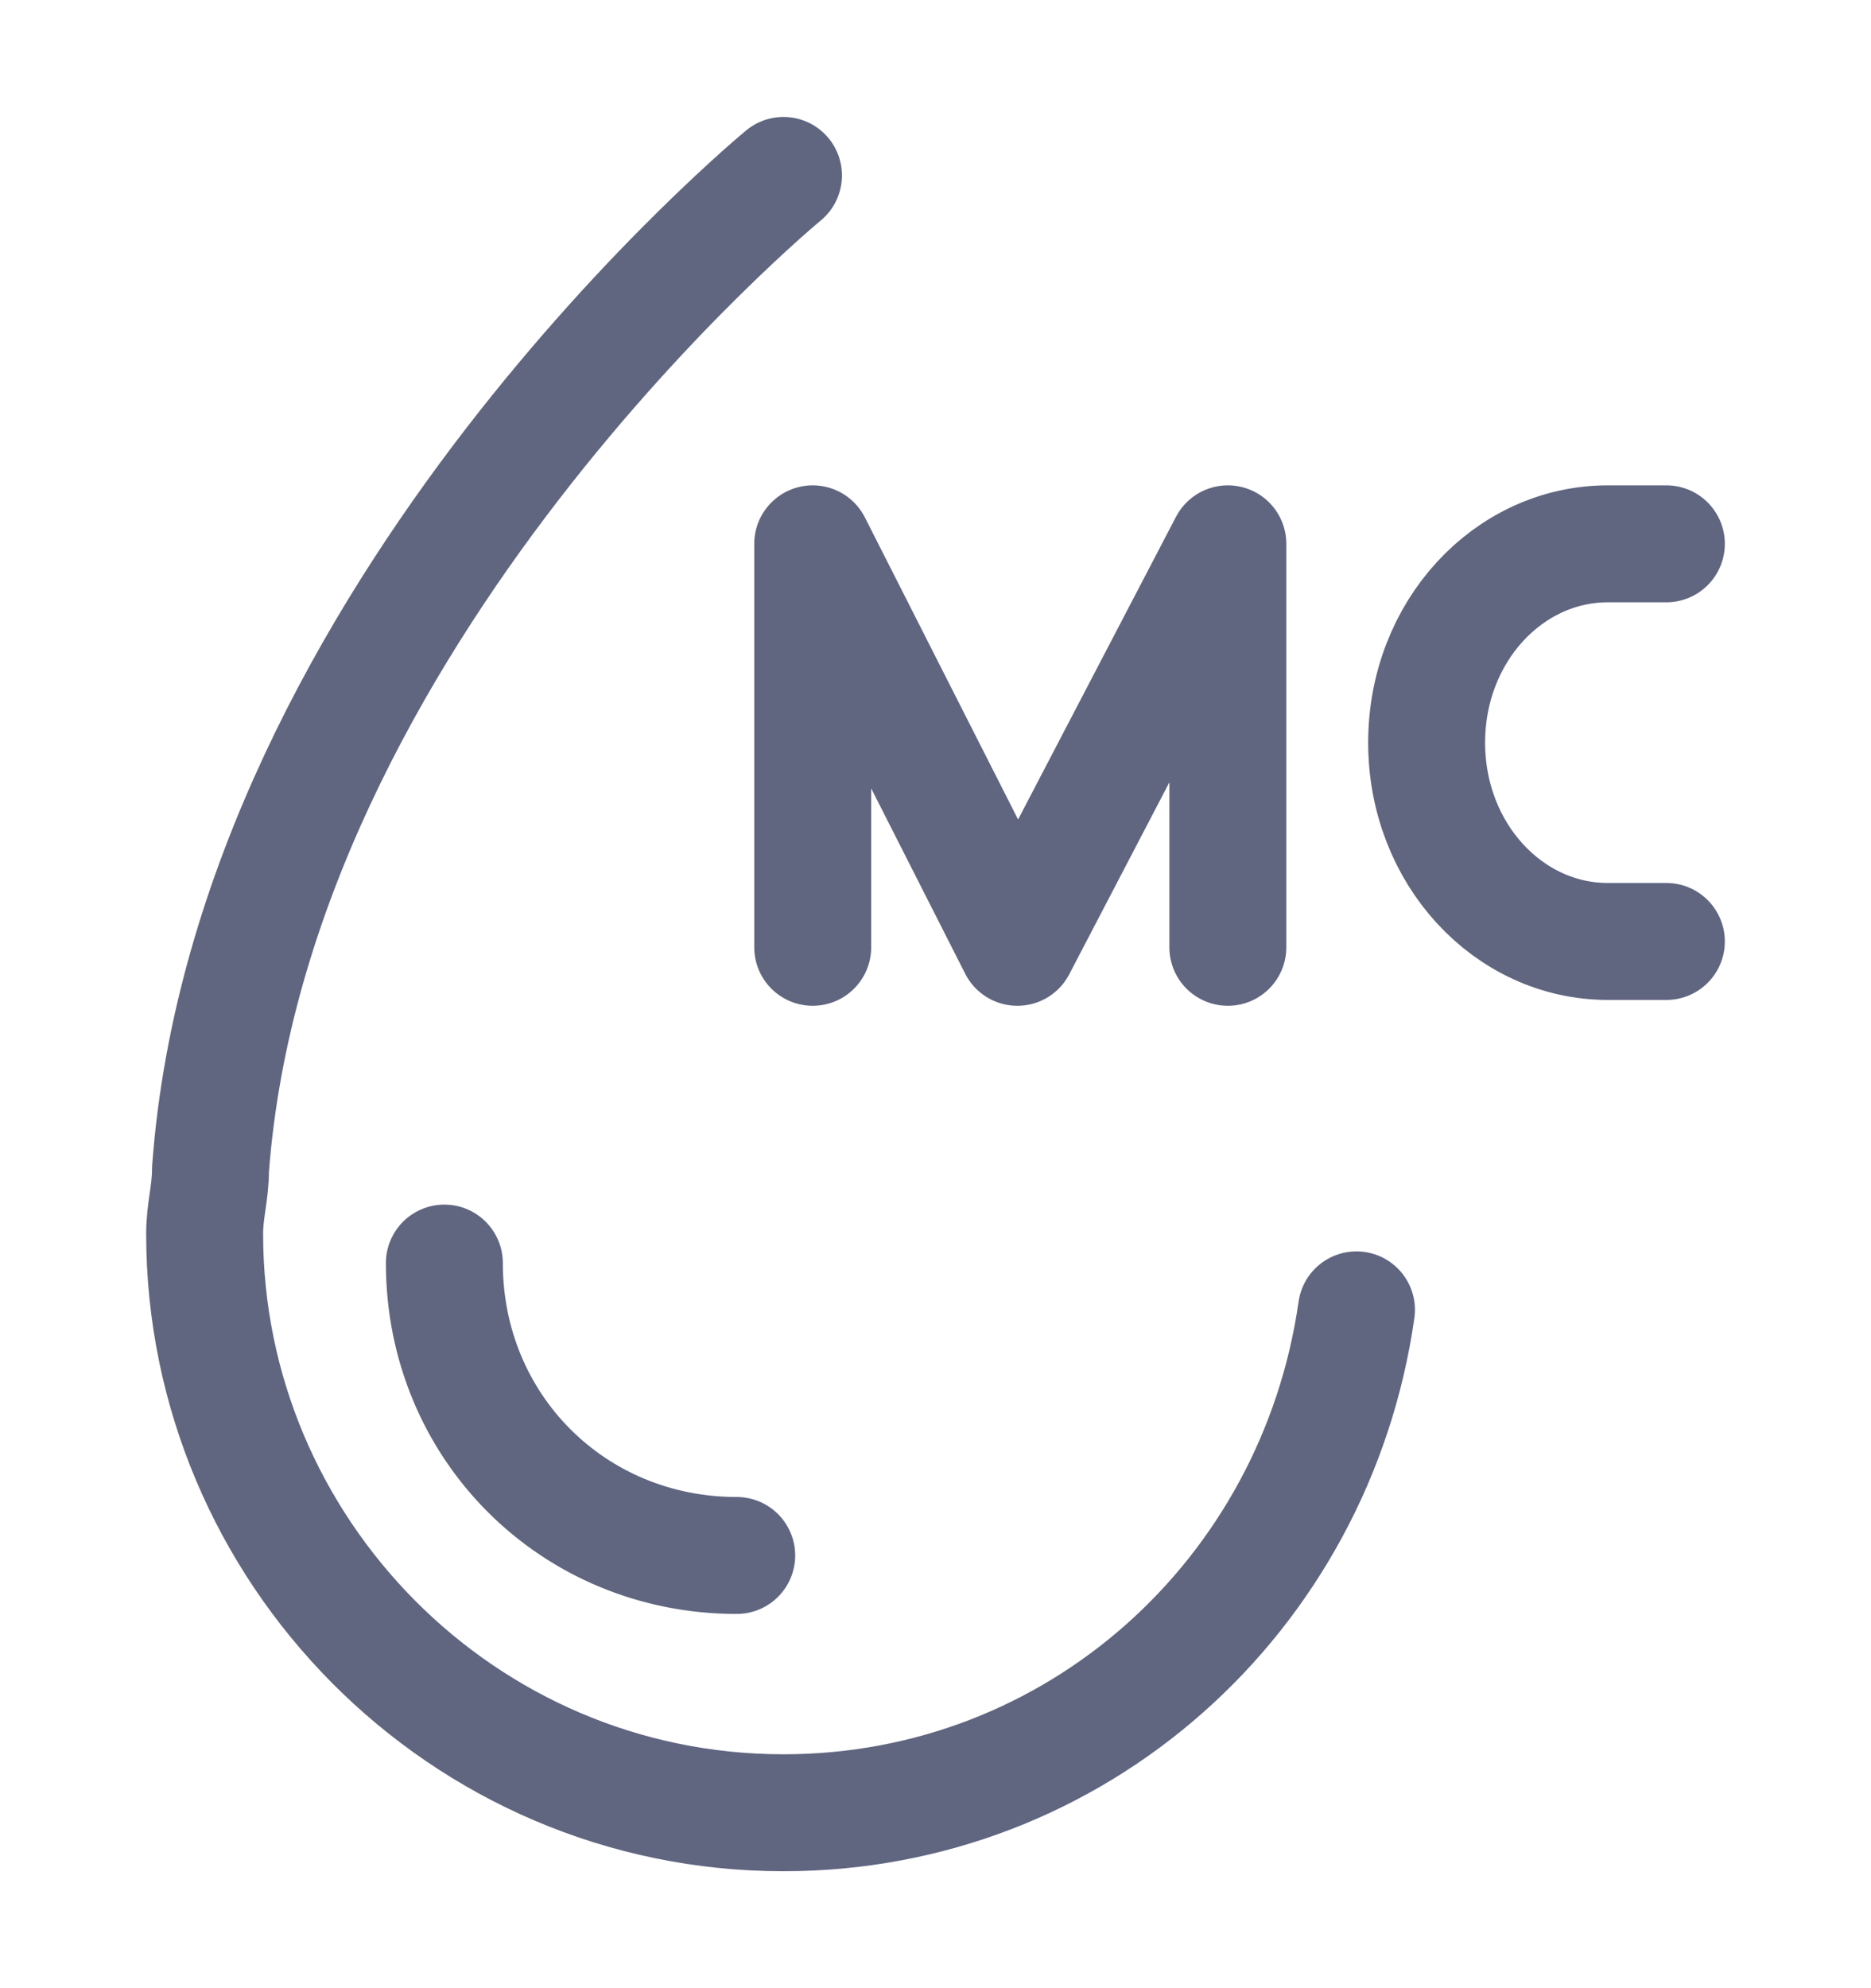 <svg width="16" height="17" viewBox="0 0 16 17" fill="none" xmlns="http://www.w3.org/2000/svg">
<path d="M6.95 8.1V4.65L8.7 8.1L10.5 4.65V8.1" stroke="#606580" stroke-miterlimit="10" stroke-linecap="round" stroke-linejoin="round"/>
<path d="M14.25 4.65H13.75C12.9 4.65 12.2 5.4 12.2 6.35C12.2 7.3 12.9 8.05 13.75 8.05H14.25" stroke="#606580" stroke-miterlimit="10" stroke-linecap="round" stroke-linejoin="round"/>
<path d="M6.7 1.5C6.7 1.5 2.15 5.25 1.8 10C1.8 10.2 1.75 10.35 1.75 10.55C1.75 13.25 3.95 15.5 6.7 15.5C9.2 15.5 11.25 13.65 11.6 11.2" stroke="#606580" stroke-miterlimit="10" stroke-linecap="round" stroke-linejoin="round"/>
<path d="M3.8 10.8C3.8 12.2 4.9 13.3 6.3 13.3" stroke="#606580" stroke-miterlimit="10" stroke-linecap="round" stroke-linejoin="round"/>
</svg>
